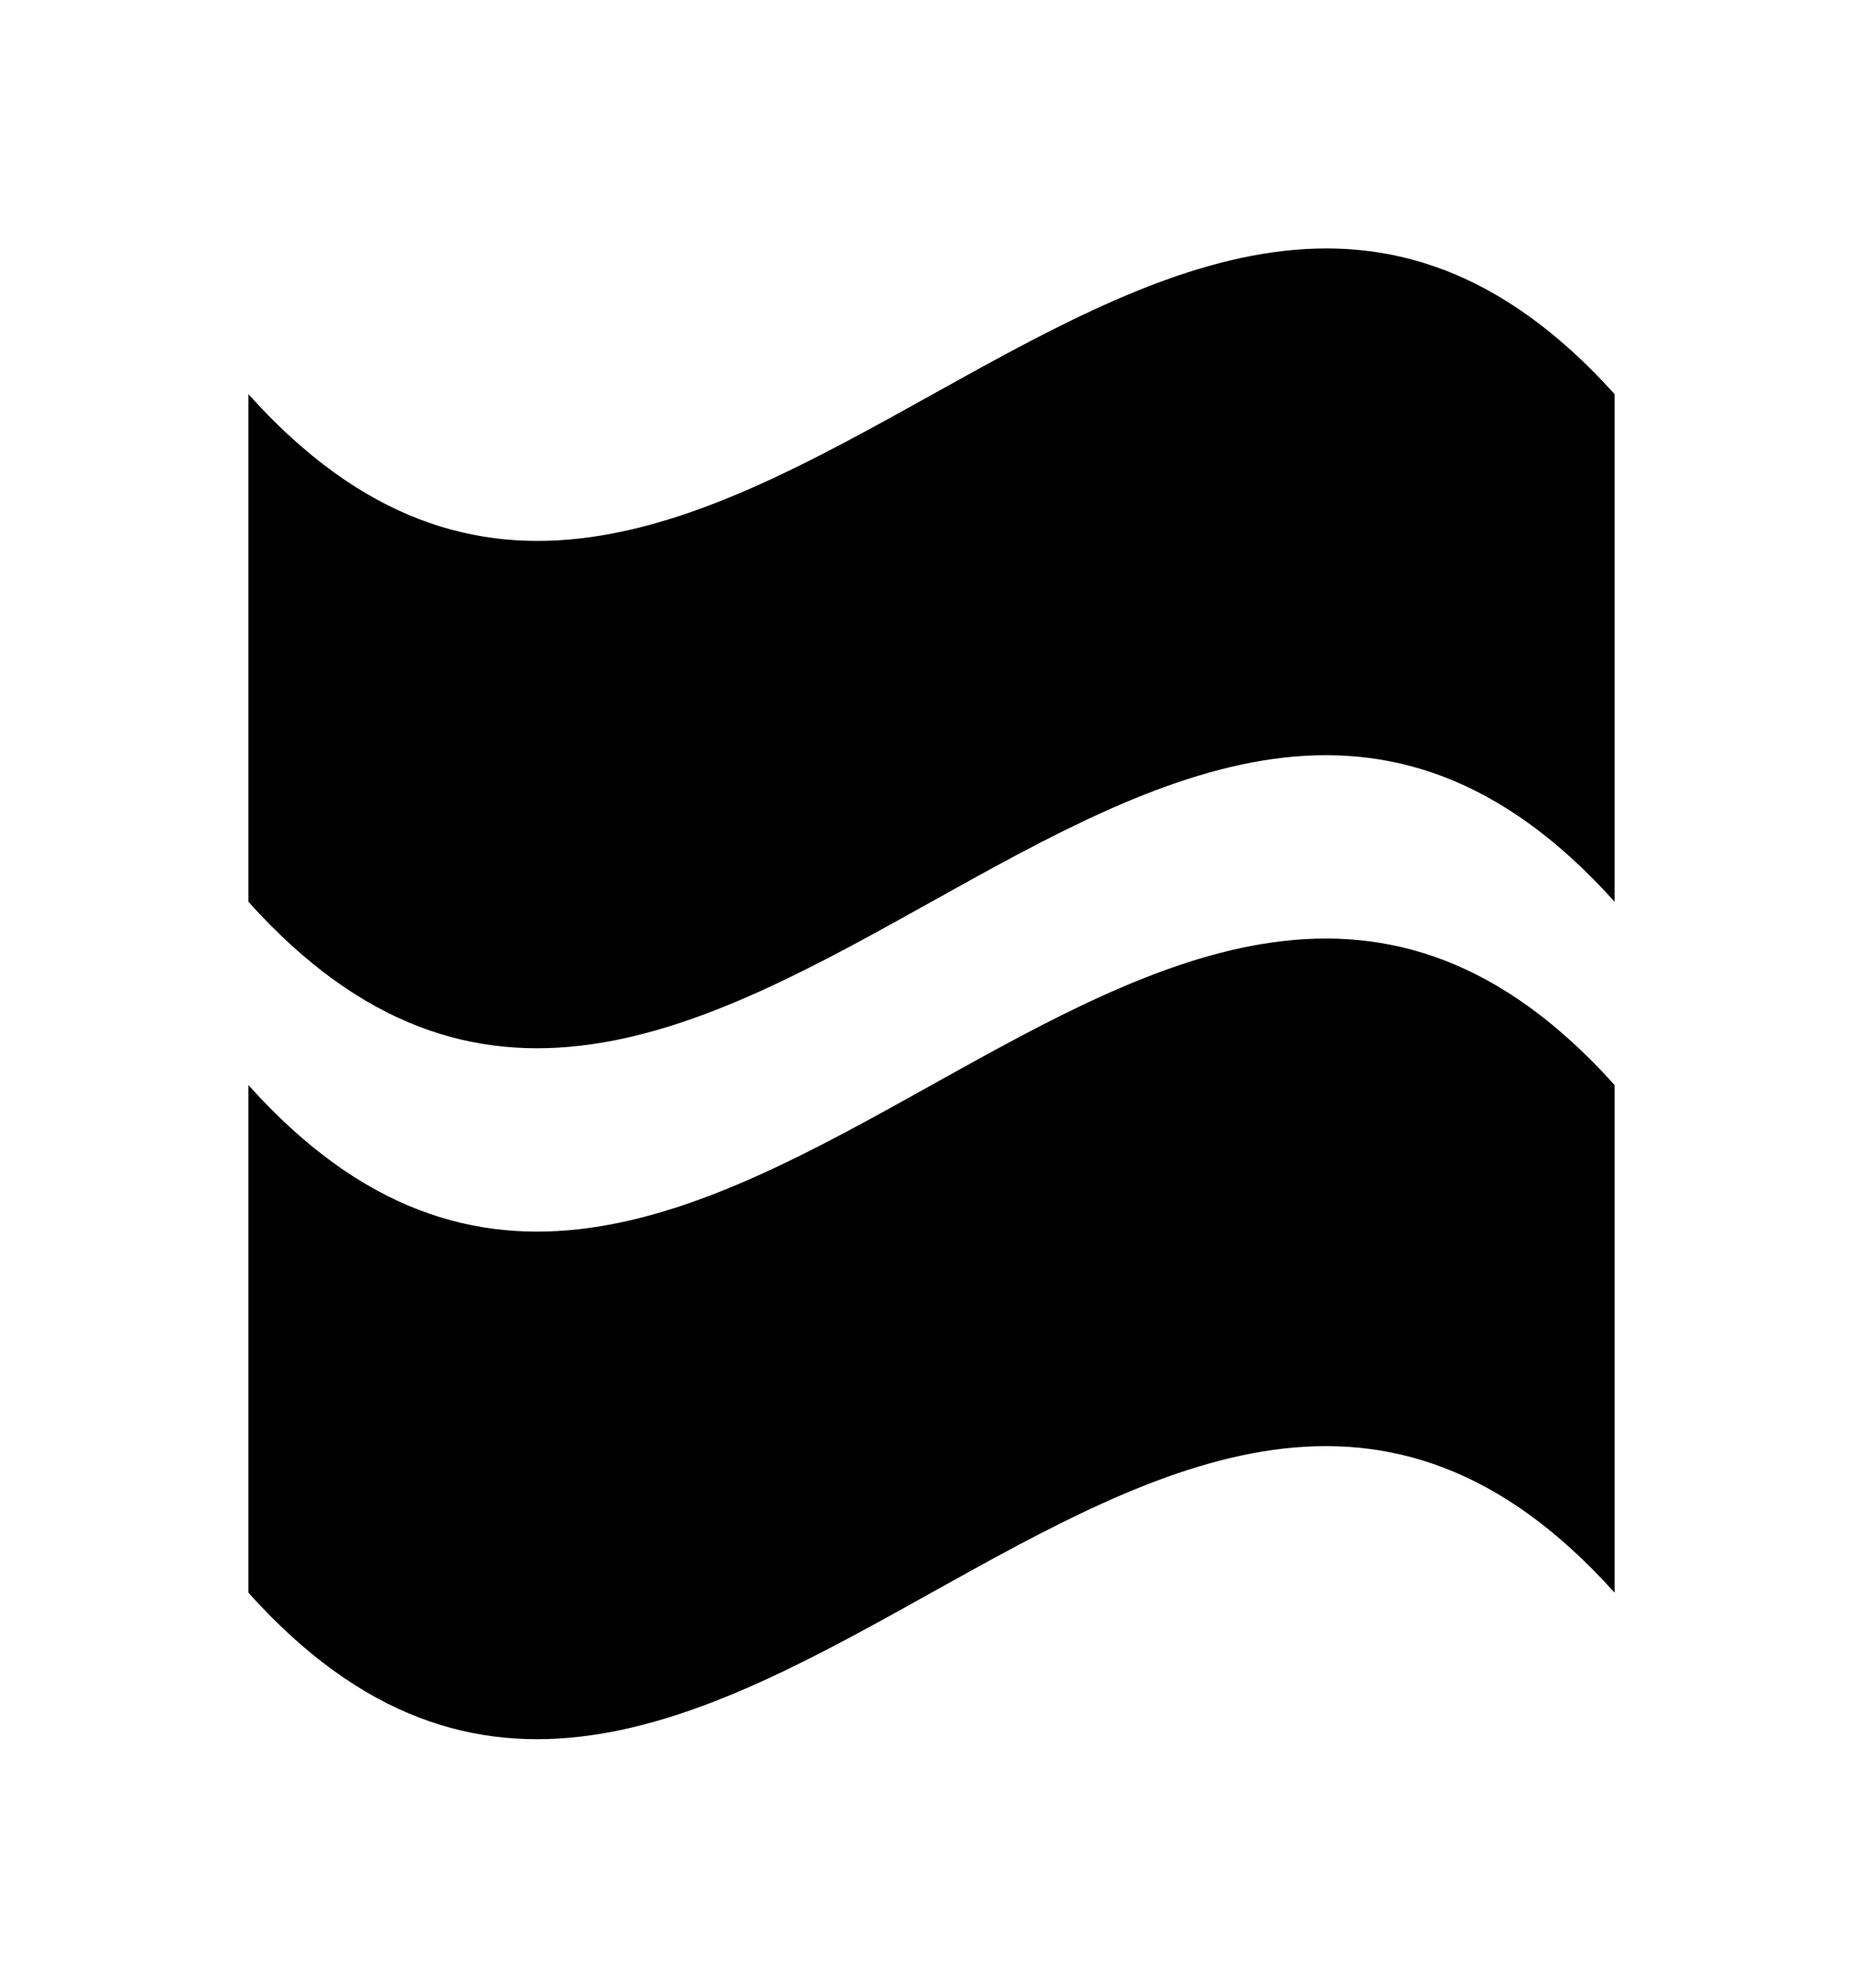 <svg width="30" height="32" viewBox="0 0 30 32" fill="none" xmlns="http://www.w3.org/2000/svg">
<path d="M4 6.345C4 9.058 4 11.77 4 14.517C11.333 22.688 18.667 6.345 26 14.517C26 11.805 26 9.092 26 6.345C18.667 -1.792 11.333 14.517 4 6.345Z" fill="currentColor"/>
<path d="M4 17.468C4 20.181 4 22.893 4 25.64C11.333 33.811 18.667 17.468 26 25.64C26 22.927 26 20.215 26 17.468C18.667 9.297 11.333 25.64 4 17.468Z" fill="currentColor"/>
</svg>
